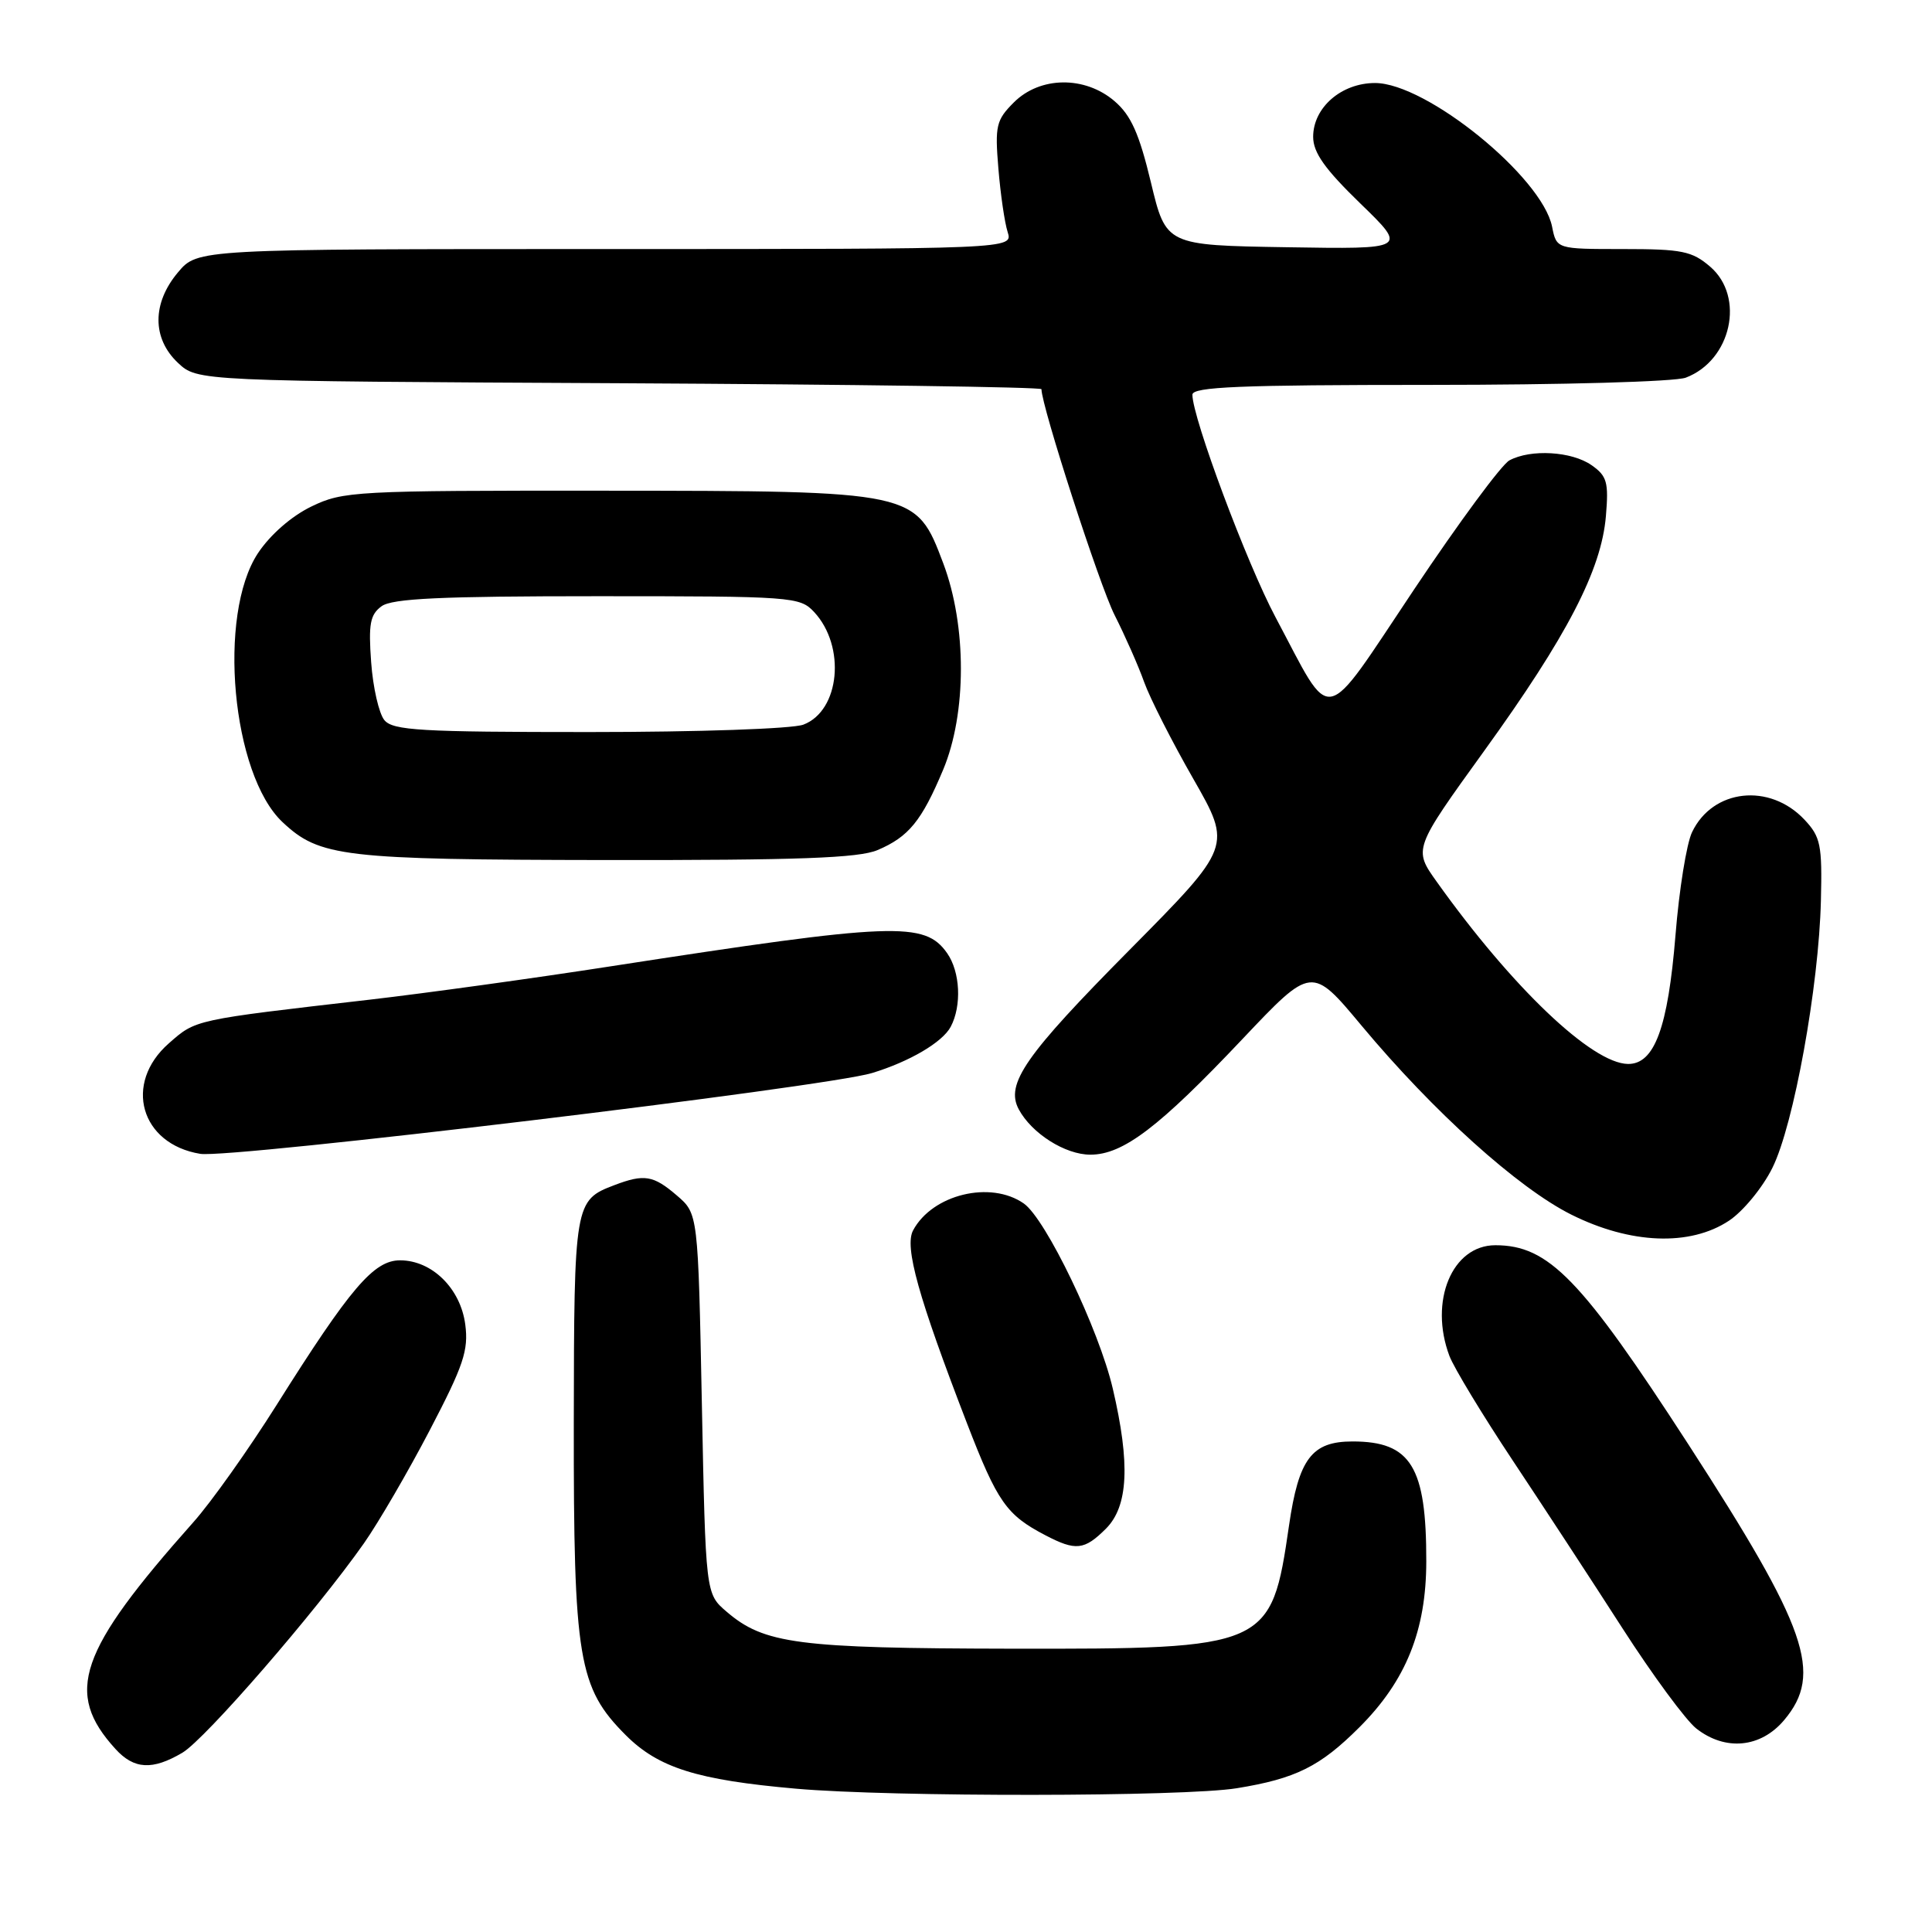 <?xml version="1.0" encoding="UTF-8" standalone="no"?>
<!DOCTYPE svg PUBLIC "-//W3C//DTD SVG 1.1//EN" "http://www.w3.org/Graphics/SVG/1.1/DTD/svg11.dtd" >
<svg xmlns="http://www.w3.org/2000/svg" xmlns:xlink="http://www.w3.org/1999/xlink" version="1.1" viewBox="0 0 256 256">
 <g >
 <path fill="currentColor"
d=" M 163.88 236.95 C 171.70 235.68 174.92 234.08 180.14 228.86 C 186.30 222.70 188.98 216.05 188.99 206.90 C 189.01 194.34 186.96 191.00 179.22 191.00 C 173.81 191.00 172.09 193.28 170.80 202.15 C 168.45 218.34 168.07 218.51 134.00 218.46 C 105.70 218.41 101.25 217.83 96.27 213.55 C 93.50 211.18 93.50 211.18 93.00 186.00 C 92.50 160.82 92.50 160.82 89.69 158.41 C 86.57 155.73 85.37 155.53 81.40 157.04 C 76.13 159.04 76.07 159.43 76.03 188.57 C 76.00 219.83 76.63 223.63 82.92 229.92 C 87.25 234.25 92.39 235.86 105.47 237.01 C 118.21 238.13 156.87 238.09 163.88 236.95 Z  M 24.16 232.25 C 27.19 230.46 41.90 213.49 48.22 204.50 C 50.15 201.75 54.08 195.00 56.95 189.50 C 61.42 180.94 62.10 178.93 61.65 175.50 C 61.02 170.72 57.24 167.00 53.01 167.00 C 49.53 167.00 46.43 170.63 36.63 186.20 C 32.92 192.09 27.97 199.07 25.62 201.70 C 10.37 218.85 8.50 224.29 15.30 231.75 C 17.76 234.45 20.19 234.59 24.16 232.25 Z  M 236.41 227.92 C 241.59 221.77 239.52 215.80 223.72 191.39 C 209.51 169.45 205.20 165.00 198.14 165.00 C 192.40 165.00 189.33 172.43 192.06 179.68 C 192.65 181.23 196.41 187.45 200.43 193.50 C 204.45 199.55 211.01 209.57 215.00 215.78 C 218.99 221.98 223.38 227.94 224.76 229.03 C 228.61 232.06 233.31 231.61 236.41 227.92 Z  M 146.55 202.55 C 149.50 199.59 149.78 193.96 147.45 184.00 C 145.62 176.16 138.58 161.52 135.66 159.47 C 131.26 156.39 123.54 158.26 120.99 163.03 C 119.82 165.21 121.67 171.85 128.14 188.62 C 132.16 199.03 133.36 200.74 138.50 203.42 C 142.55 205.54 143.68 205.41 146.55 202.55 Z  M 229.10 161.75 C 230.97 160.51 233.56 157.36 234.85 154.75 C 237.68 149.07 241.01 130.68 241.28 119.32 C 241.46 111.95 241.24 110.89 239.11 108.62 C 234.49 103.70 226.95 104.53 224.21 110.26 C 223.48 111.76 222.49 117.92 222.01 123.93 C 221.01 136.19 219.23 141.01 215.72 140.98 C 210.94 140.92 200.36 130.84 190.37 116.83 C 187.28 112.50 187.28 112.50 196.66 99.50 C 207.65 84.28 212.19 75.53 212.79 68.39 C 213.17 63.90 212.94 63.07 210.89 61.64 C 208.27 59.80 202.83 59.48 200.01 61.00 C 198.98 61.54 193.31 69.23 187.39 78.08 C 175.01 96.58 176.71 96.24 169.01 81.78 C 165.21 74.65 158.00 55.35 158.00 52.30 C 158.00 51.26 164.27 51.00 189.43 51.00 C 206.99 51.00 221.98 50.58 223.38 50.04 C 229.41 47.75 231.26 39.34 226.61 35.34 C 224.20 33.27 222.88 33.00 215.07 33.00 C 206.25 33.00 206.25 33.00 205.66 30.04 C 204.34 23.45 189.00 11.00 182.20 11.00 C 177.74 11.00 174.00 14.25 174.00 18.13 C 174.00 20.22 175.54 22.39 180.25 26.96 C 186.50 33.02 186.50 33.02 170.50 32.76 C 154.50 32.50 154.50 32.50 152.50 24.16 C 150.95 17.71 149.87 15.28 147.69 13.41 C 143.76 10.03 137.81 10.10 134.34 13.57 C 132.00 15.91 131.82 16.66 132.29 22.32 C 132.57 25.72 133.12 29.51 133.52 30.75 C 134.23 33.00 134.23 33.00 80.21 33.00 C 26.18 33.00 26.18 33.00 23.59 36.08 C 20.14 40.17 20.14 44.84 23.58 48.08 C 26.16 50.50 26.16 50.50 82.08 50.78 C 112.84 50.94 138.00 51.29 138.00 51.57 C 138.00 53.79 145.69 77.56 147.69 81.50 C 149.08 84.25 150.85 88.25 151.61 90.39 C 152.38 92.53 155.31 98.30 158.13 103.22 C 163.24 112.16 163.24 112.16 149.69 125.85 C 135.83 139.84 133.19 143.62 134.99 146.99 C 136.71 150.19 141.14 153.00 144.48 153.00 C 148.81 153.00 153.57 149.38 164.65 137.66 C 173.81 127.98 173.81 127.98 180.42 135.91 C 189.94 147.32 201.14 157.41 208.20 160.94 C 216.04 164.86 223.94 165.17 229.10 161.75 Z  M 115.56 142.18 C 120.54 140.66 124.87 138.11 125.97 136.06 C 127.45 133.28 127.24 128.78 125.50 126.30 C 122.53 122.07 118.51 122.23 81.00 128.03 C 70.83 129.61 56.42 131.60 49.00 132.46 C 25.58 135.16 25.98 135.08 22.37 138.25 C 16.32 143.56 18.61 151.60 26.54 152.89 C 30.52 153.54 109.50 144.04 115.56 142.18 Z  M 116.28 112.64 C 120.40 110.89 122.12 108.79 124.97 102.00 C 128.10 94.53 128.11 82.95 124.99 74.65 C 121.36 65.04 121.42 65.05 80.07 65.02 C 47.00 65.00 45.46 65.08 41.25 67.12 C 38.61 68.40 35.80 70.86 34.18 73.30 C 28.78 81.47 30.71 102.62 37.44 108.94 C 42.35 113.55 45.38 113.91 80.28 113.96 C 105.78 113.99 113.78 113.70 116.28 112.64 Z  M 50.93 95.42 C 50.21 94.54 49.42 91.09 49.18 87.75 C 48.81 82.69 49.04 81.44 50.56 80.33 C 51.97 79.30 58.42 79.00 79.15 79.00 C 105.00 79.00 105.99 79.07 107.87 81.09 C 112.11 85.64 111.30 94.18 106.45 96.02 C 105.00 96.57 92.53 97.00 78.06 97.00 C 55.72 97.00 52.07 96.79 50.93 95.42 Z "/>
</g>
</svg>